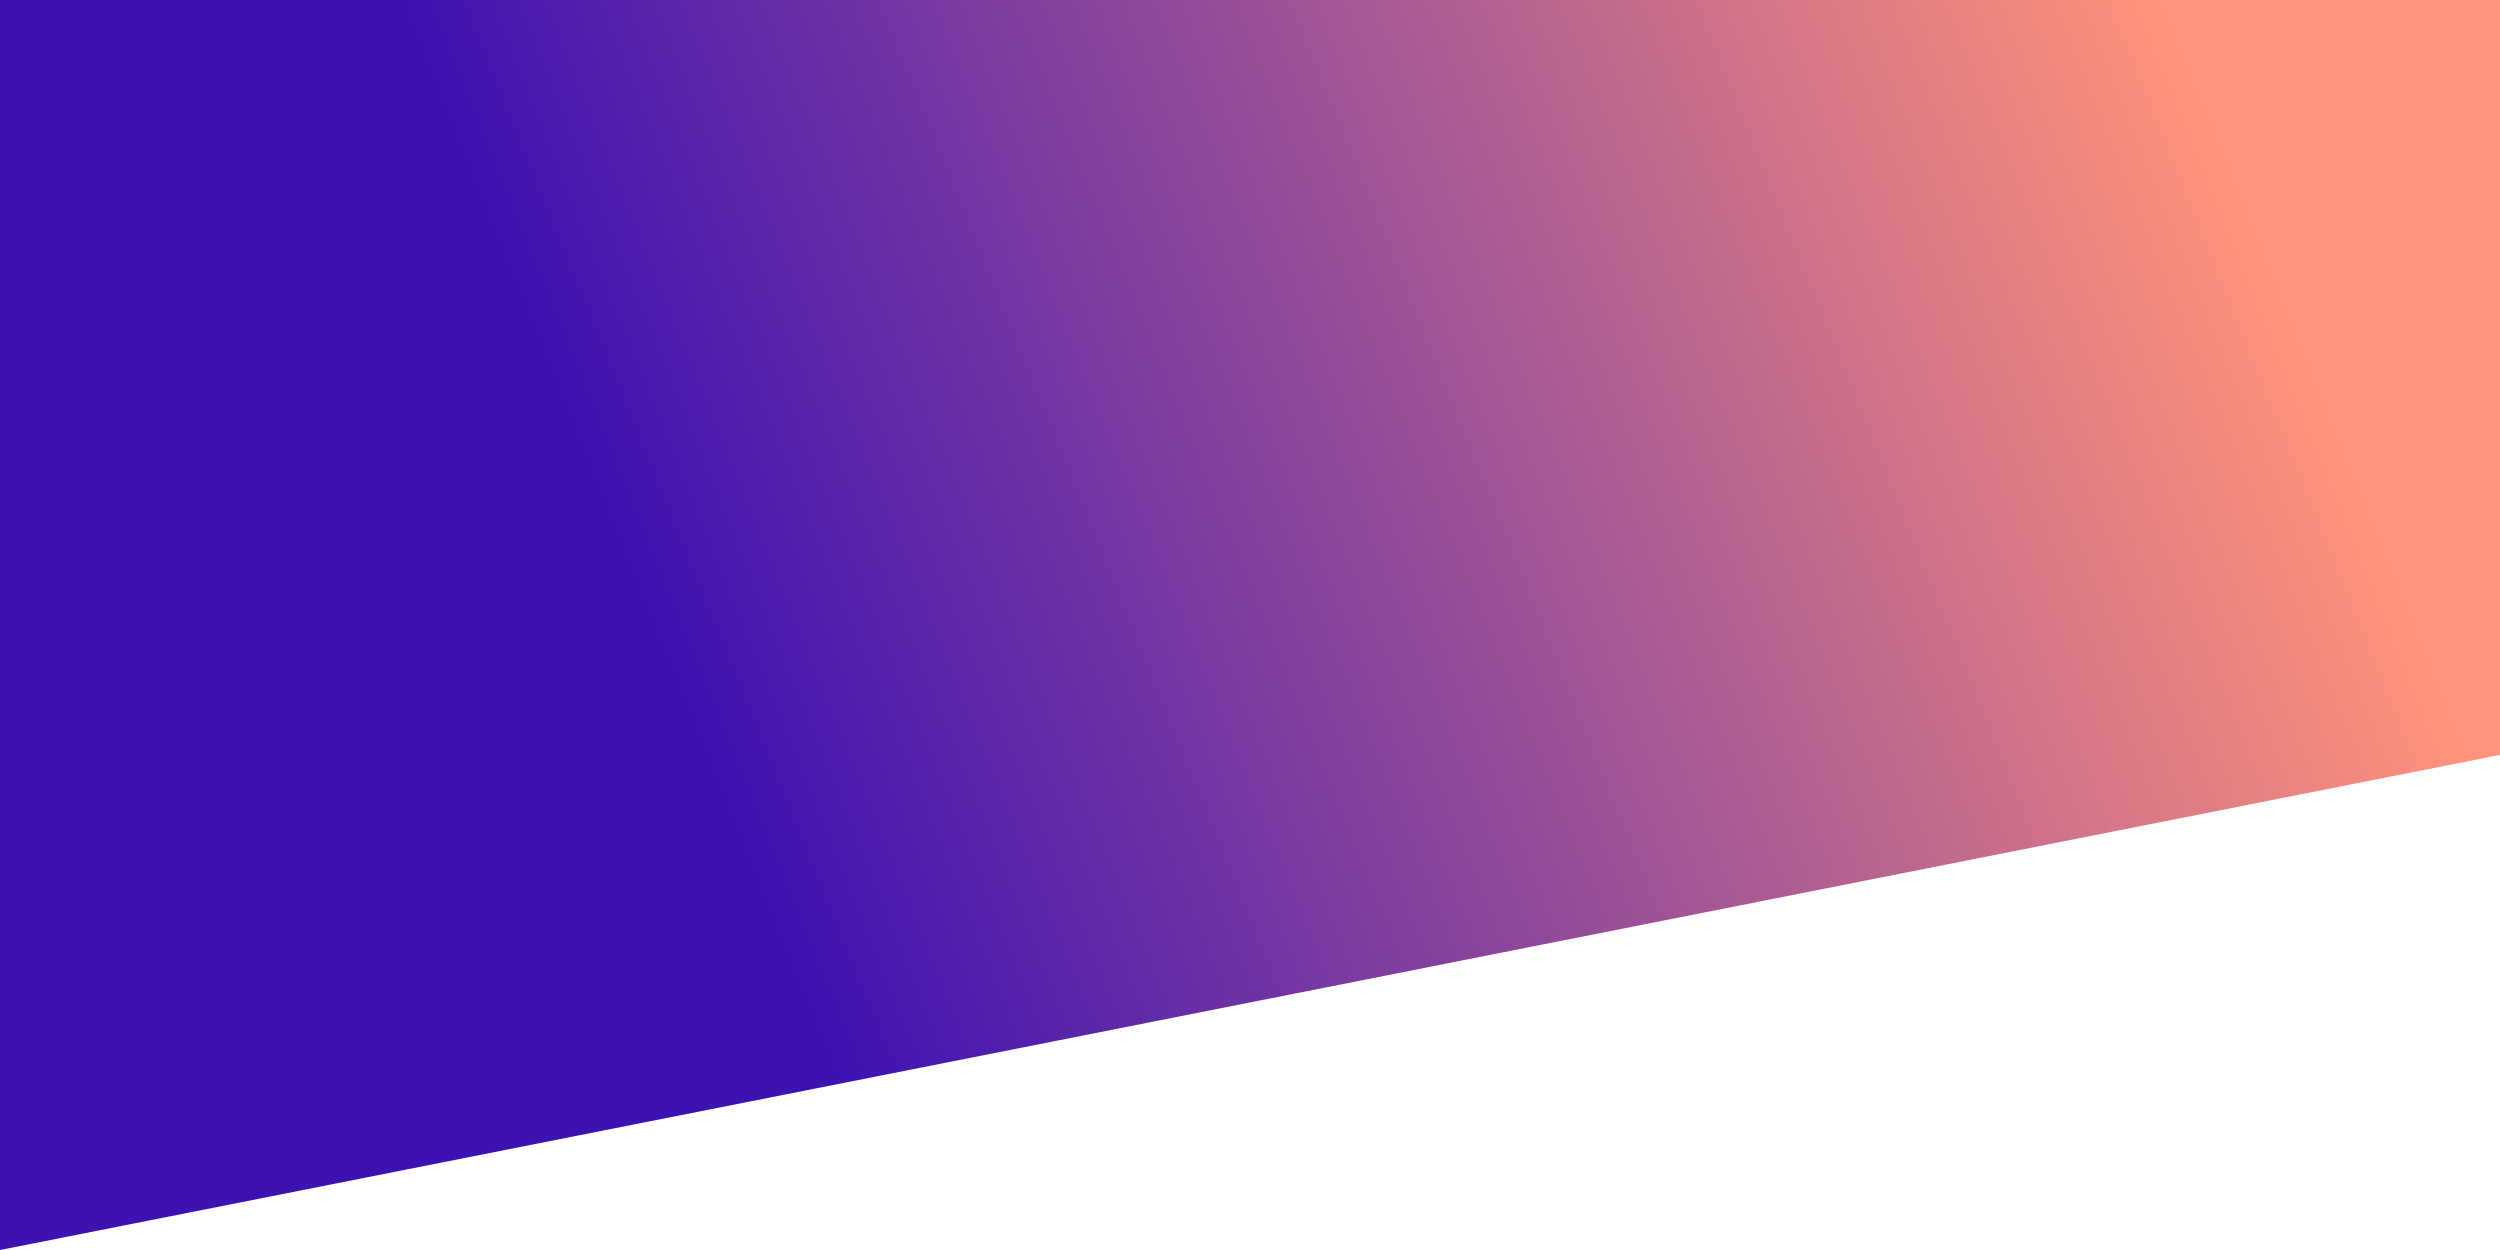 <svg width="1434" height="717" viewBox="0 0 1434 717" fill="none" xmlns="http://www.w3.org/2000/svg">
<path d="M1434 432.996L0 717V0H1434V432.996Z" fill="url(#paint0_linear)"/>
<defs>
<linearGradient id="paint0_linear" x1="410.5" y1="446.577" x2="1278.48" y2="95.502" gradientUnits="userSpaceOnUse">
<stop stop-color="#3C12B1"/>
<stop offset="1" stop-color="#FF937B"/>
</linearGradient>
</defs>
</svg>
